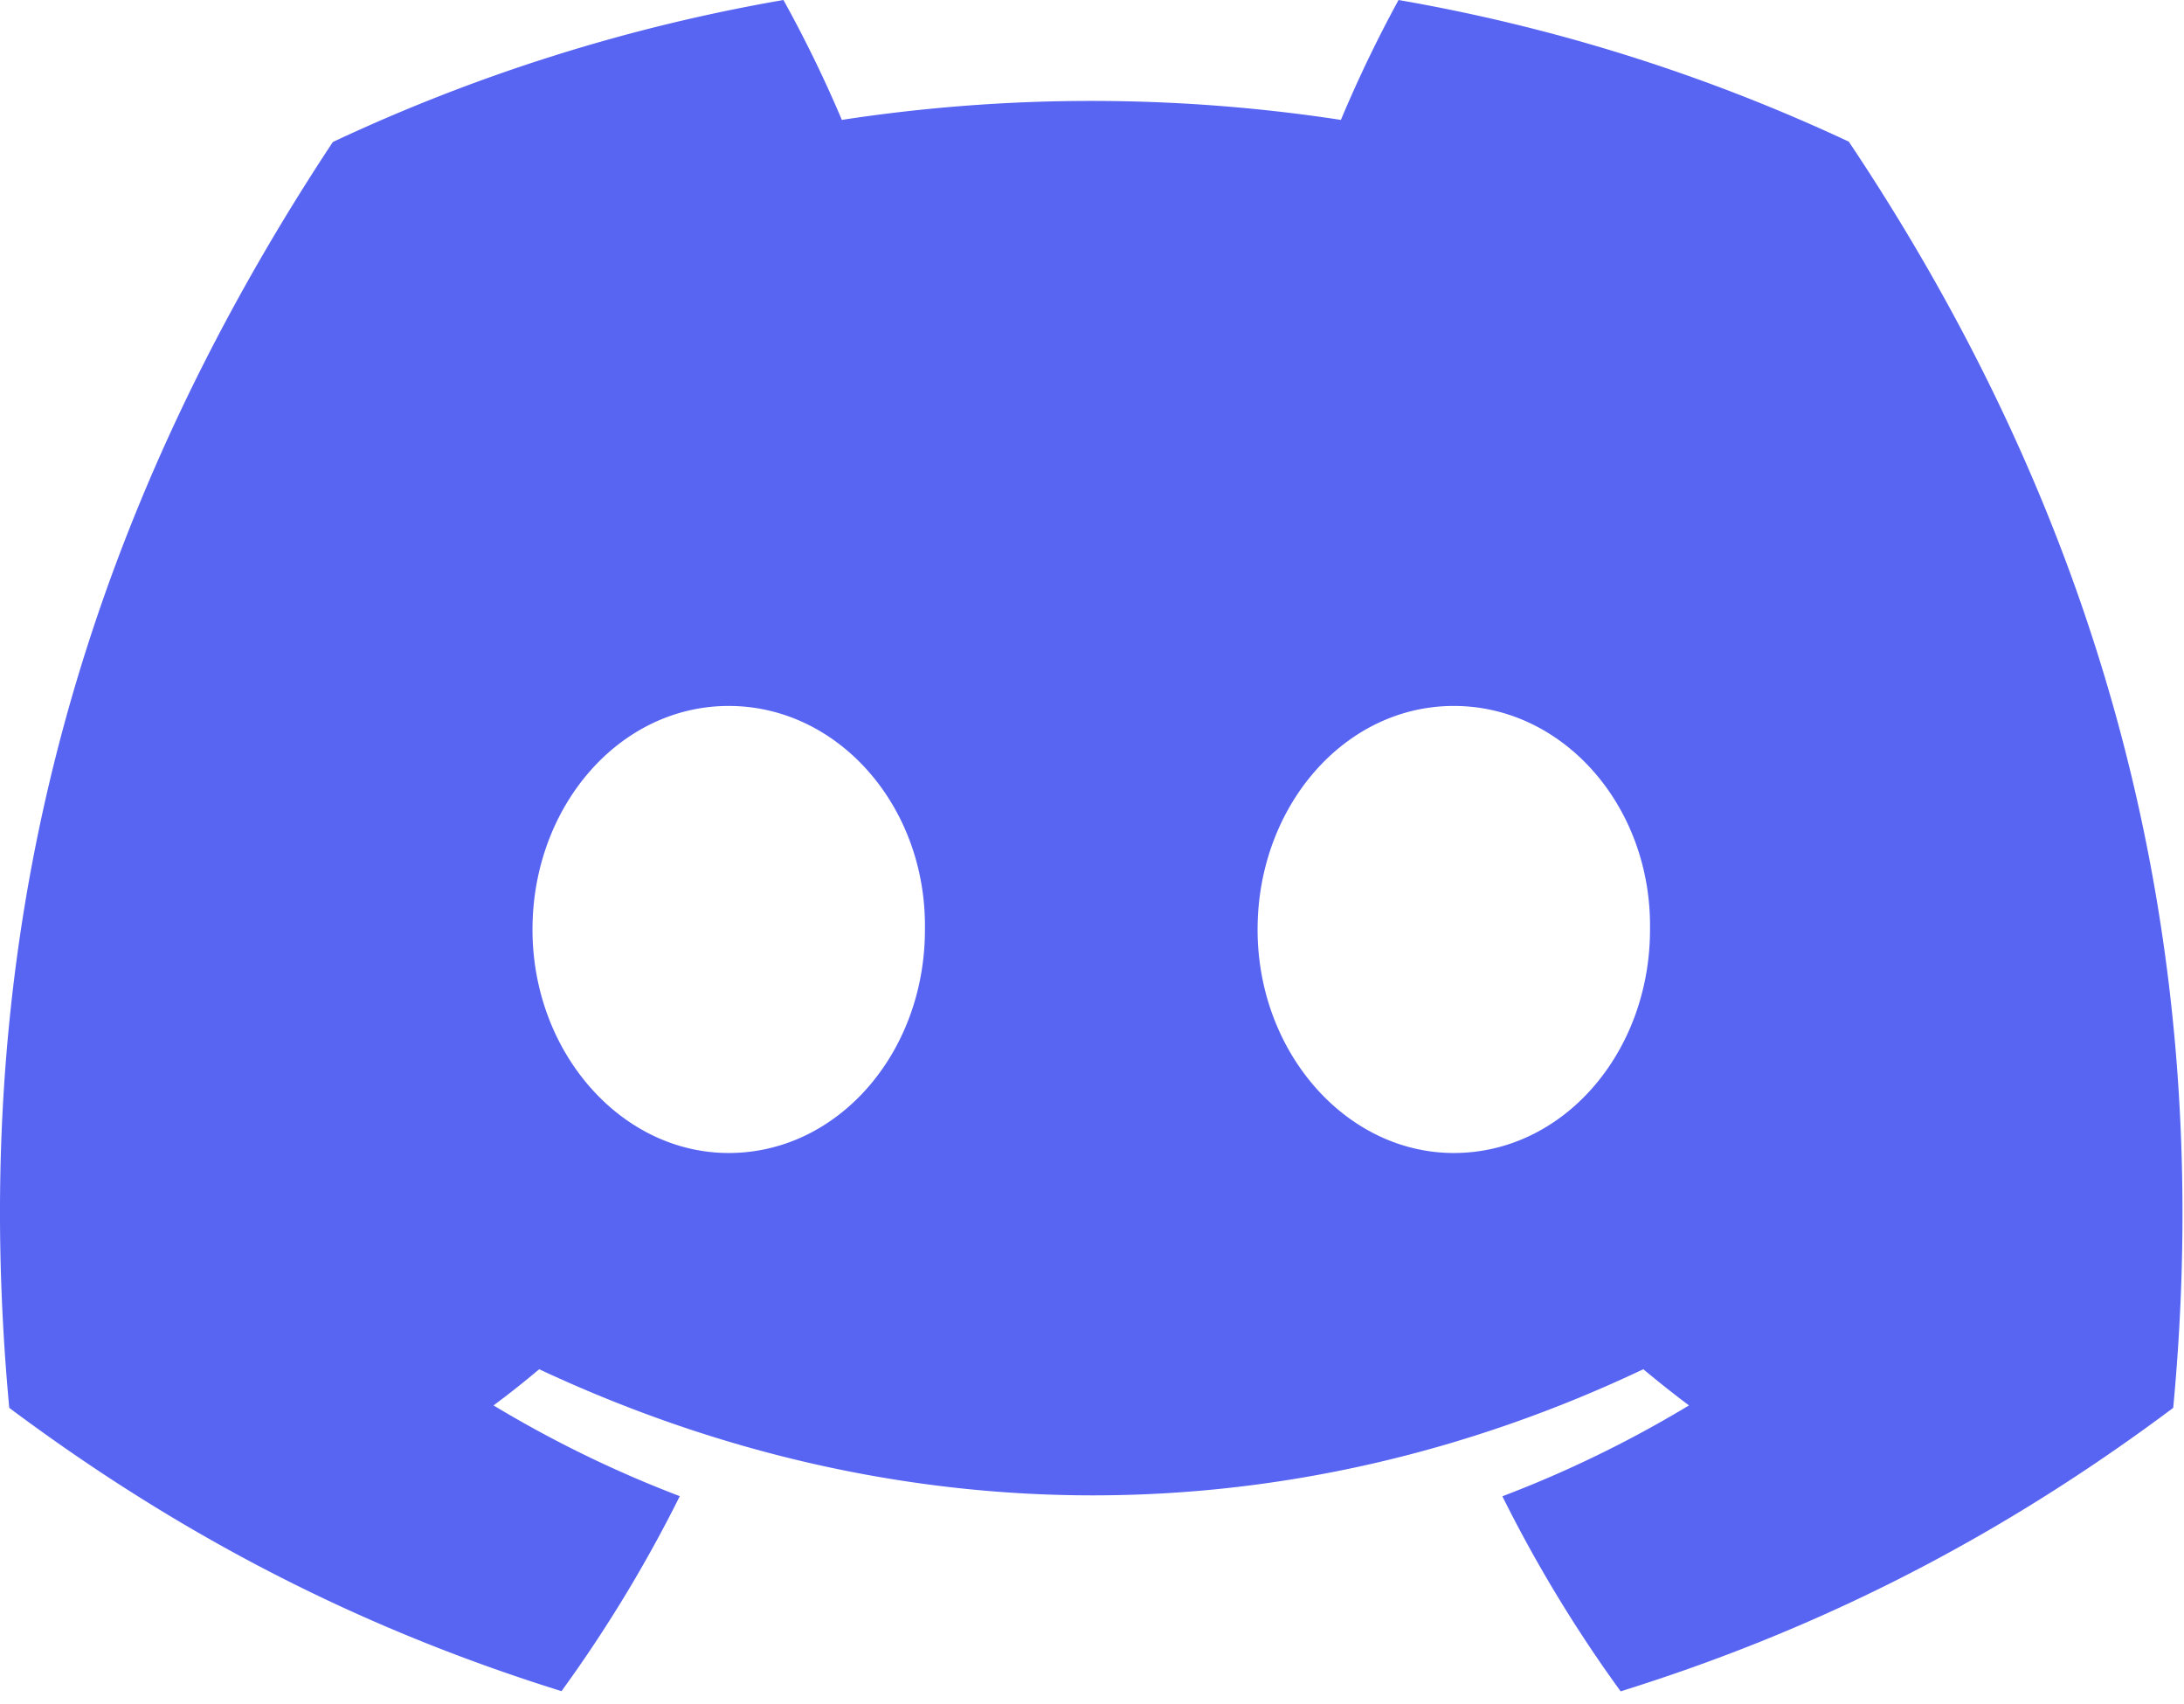 <svg xmlns="http://www.w3.org/2000/svg" width="82.051" height="64" fill="none" viewBox="0 0 50 39"><g clip-path="url(#a)"><path fill="#5865F2" d="M42.326 3.242A40.7 40.7 0 0 0 32.018 0a30 30 0 0 0-1.32 2.744 37.8 37.8 0 0 0-11.425 0A29 29 0 0 0 17.936 0 40.5 40.5 0 0 0 7.62 3.25C1.096 13.116-.672 22.737.212 32.222c4.327 3.234 8.52 5.198 12.643 6.484a31.5 31.5 0 0 0 2.708-4.463 26.6 26.6 0 0 1-4.264-2.077q.537-.399 1.045-.828c8.222 3.849 17.154 3.849 25.278 0q.514.429 1.045.828a26.5 26.5 0 0 1-4.272 2.08 31.3 31.3 0 0 0 2.708 4.464c4.126-1.286 8.324-3.25 12.65-6.488 1.038-10.995-1.772-20.528-7.427-28.98M16.683 26.389c-2.468 0-4.492-2.306-4.492-5.114s1.98-5.118 4.492-5.118 4.535 2.306 4.492 5.118c.004 2.808-1.981 5.114-4.492 5.114m16.6 0c-2.468 0-4.492-2.306-4.492-5.114s1.98-5.118 4.492-5.118 4.535 2.306 4.492 5.118c0 2.808-1.98 5.114-4.492 5.114"/></g><defs><clipPath id="a"><path fill="#fff" d="M0 0h50v38.71H0z"/></clipPath></defs></svg>
